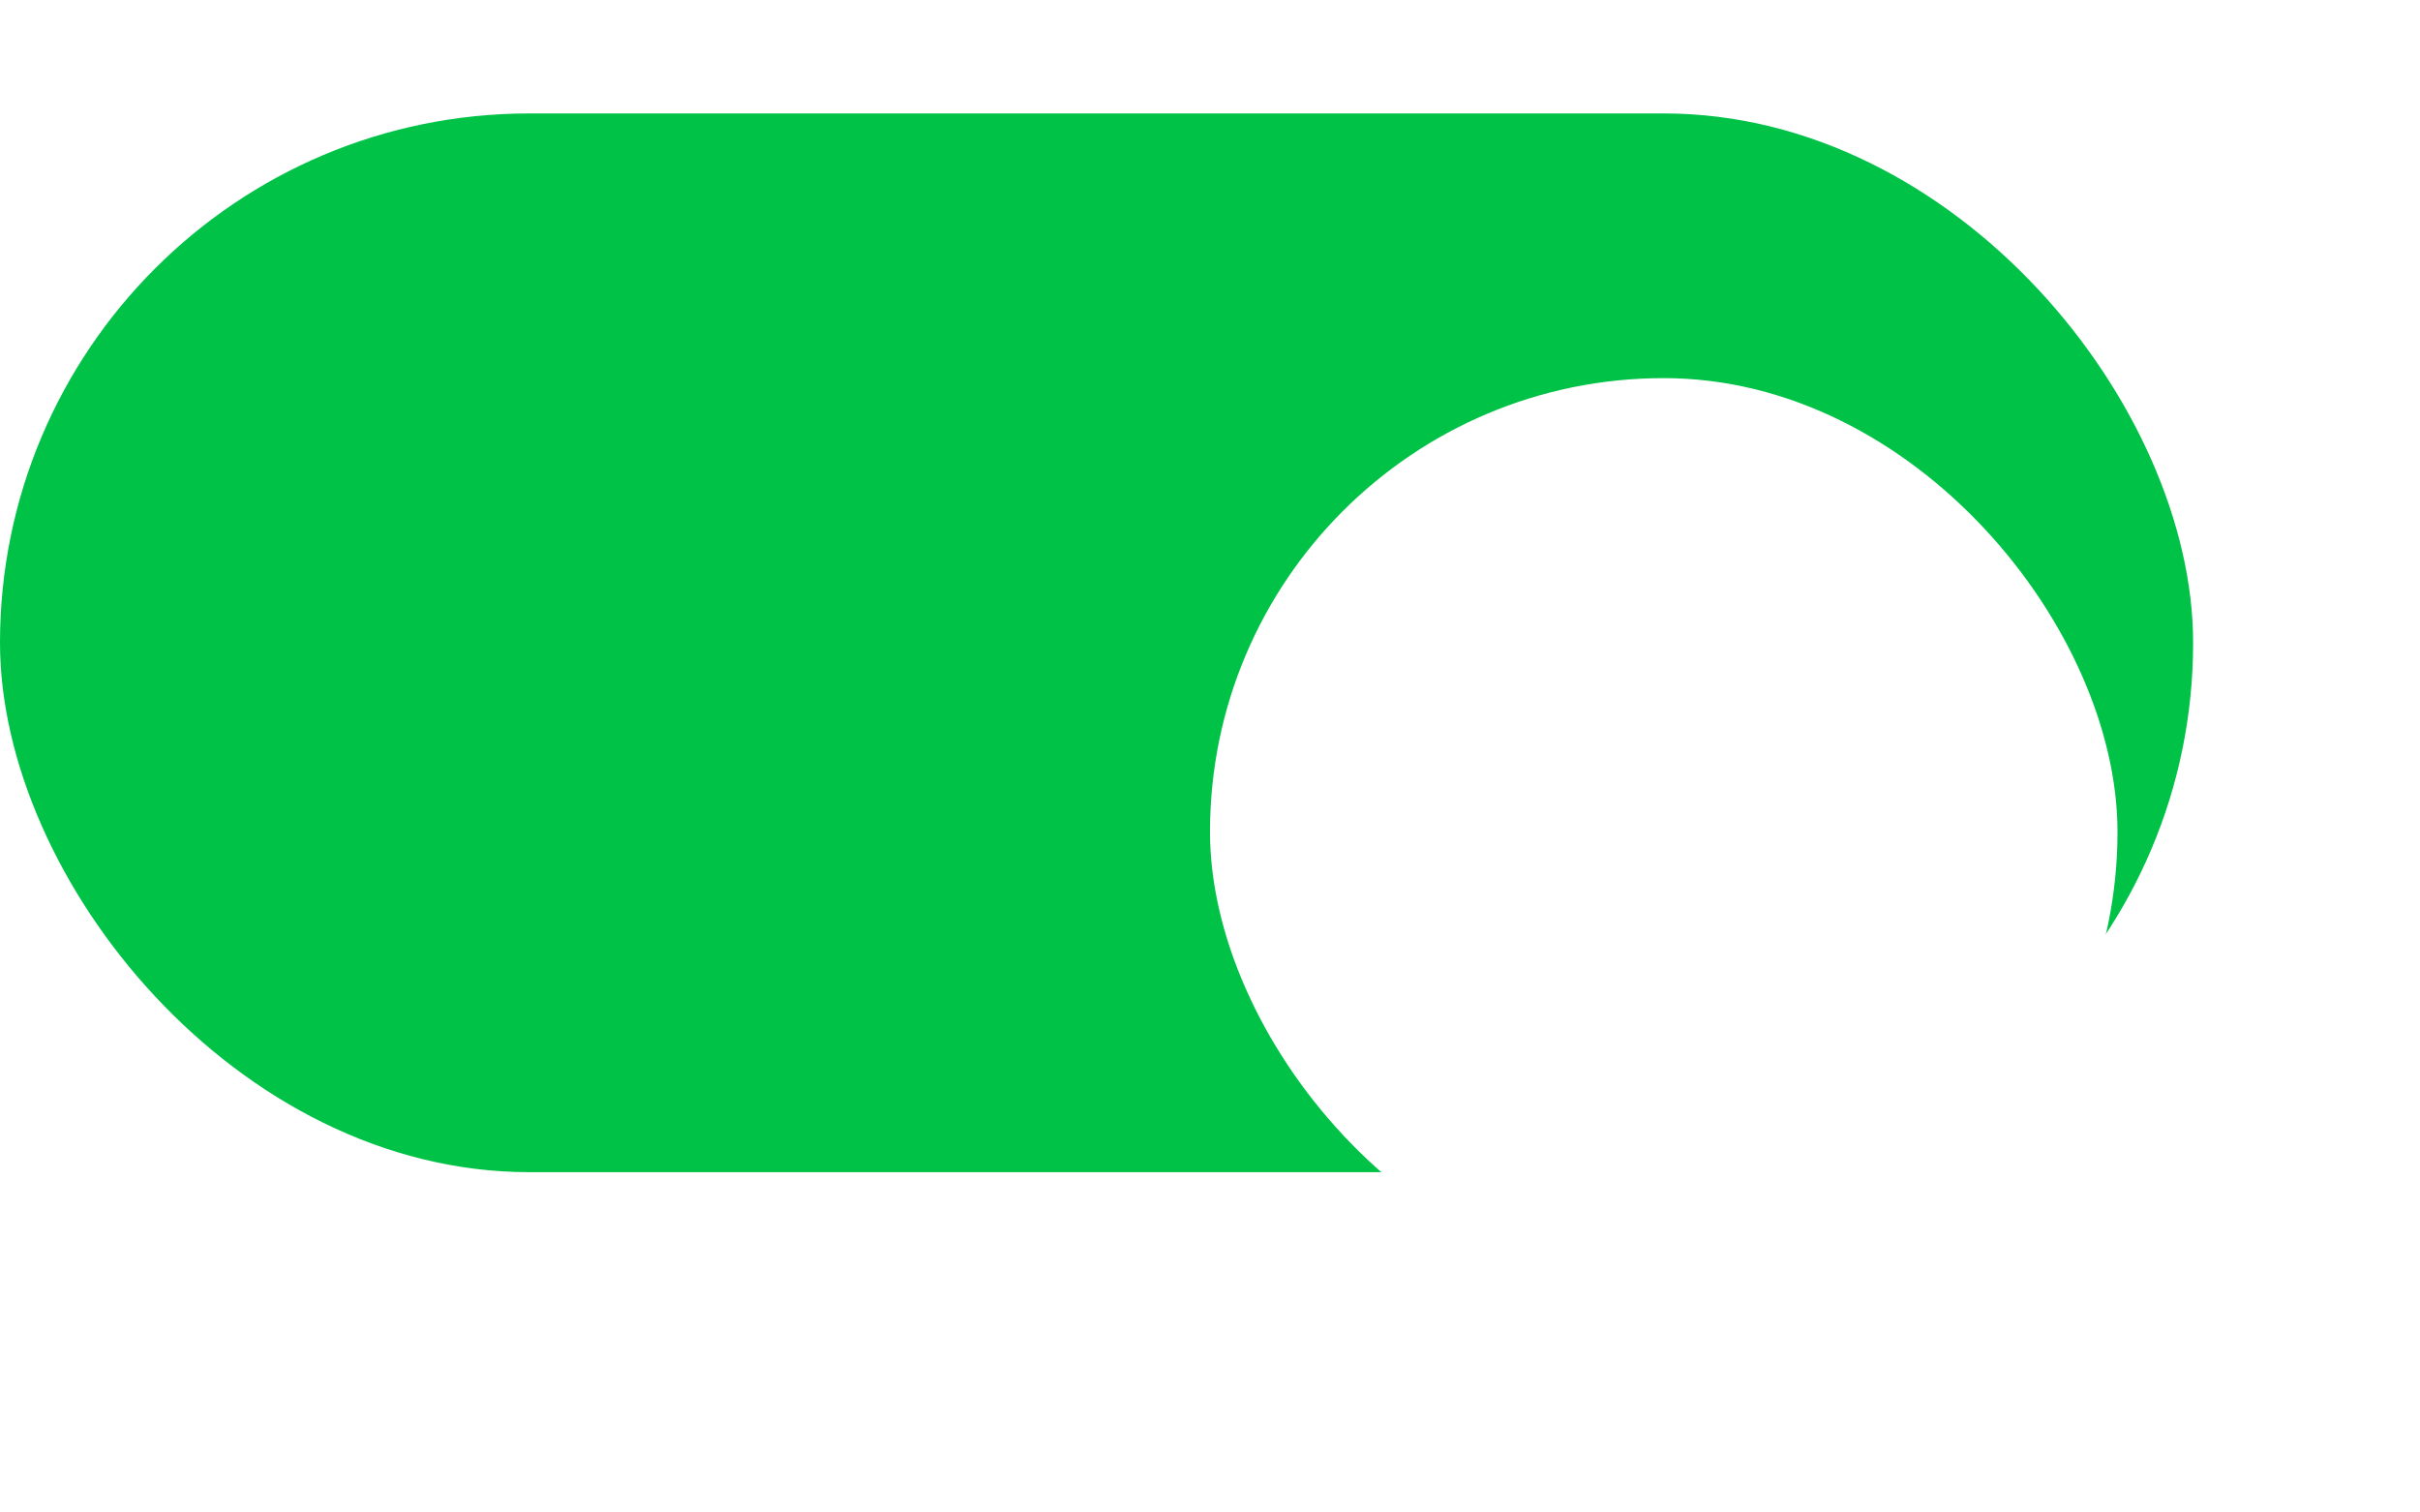 <svg width="64" height="40" viewBox="0 0 64 40" fill="none" xmlns="http://www.w3.org/2000/svg">
<rect y="3" width="58" height="28" rx="14" fill="#00C247"/>
<g filter="url(#filter0_ddd_5908_3290)">
<rect x="32" y="5" width="24" height="24" rx="12" fill="white"/>
</g>
<defs>
<filter id="filter0_ddd_5908_3290" x="24" y="0" width="40" height="40" filterUnits="userSpaceOnUse" color-interpolation-filters="sRGB">
<feFlood flood-opacity="0" result="BackgroundImageFix"/>
<feColorMatrix in="SourceAlpha" type="matrix" values="0 0 0 0 0 0 0 0 0 0 0 0 0 0 0 0 0 0 127 0" result="hardAlpha"/>
<feOffset dy="0.5"/>
<feGaussianBlur stdDeviation="0.5"/>
<feColorMatrix type="matrix" values="0 0 0 0 0.149 0 0 0 0 0.153 0 0 0 0 0.157 0 0 0 0.1 0"/>
<feBlend mode="normal" in2="BackgroundImageFix" result="effect1_dropShadow_5908_3290"/>
<feColorMatrix in="SourceAlpha" type="matrix" values="0 0 0 0 0 0 0 0 0 0 0 0 0 0 0 0 0 0 127 0" result="hardAlpha"/>
<feOffset dy="1.5"/>
<feGaussianBlur stdDeviation="1.5"/>
<feColorMatrix type="matrix" values="0 0 0 0 0.149 0 0 0 0 0.153 0 0 0 0 0.157 0 0 0 0.04 0"/>
<feBlend mode="normal" in2="effect1_dropShadow_5908_3290" result="effect2_dropShadow_5908_3290"/>
<feColorMatrix in="SourceAlpha" type="matrix" values="0 0 0 0 0 0 0 0 0 0 0 0 0 0 0 0 0 0 127 0" result="hardAlpha"/>
<feOffset dy="3"/>
<feGaussianBlur stdDeviation="4"/>
<feColorMatrix type="matrix" values="0 0 0 0 0.149 0 0 0 0 0.153 0 0 0 0 0.157 0 0 0 0.03 0"/>
<feBlend mode="normal" in2="effect2_dropShadow_5908_3290" result="effect3_dropShadow_5908_3290"/>
<feBlend mode="normal" in="SourceGraphic" in2="effect3_dropShadow_5908_3290" result="shape"/>
</filter>
</defs>
</svg>

